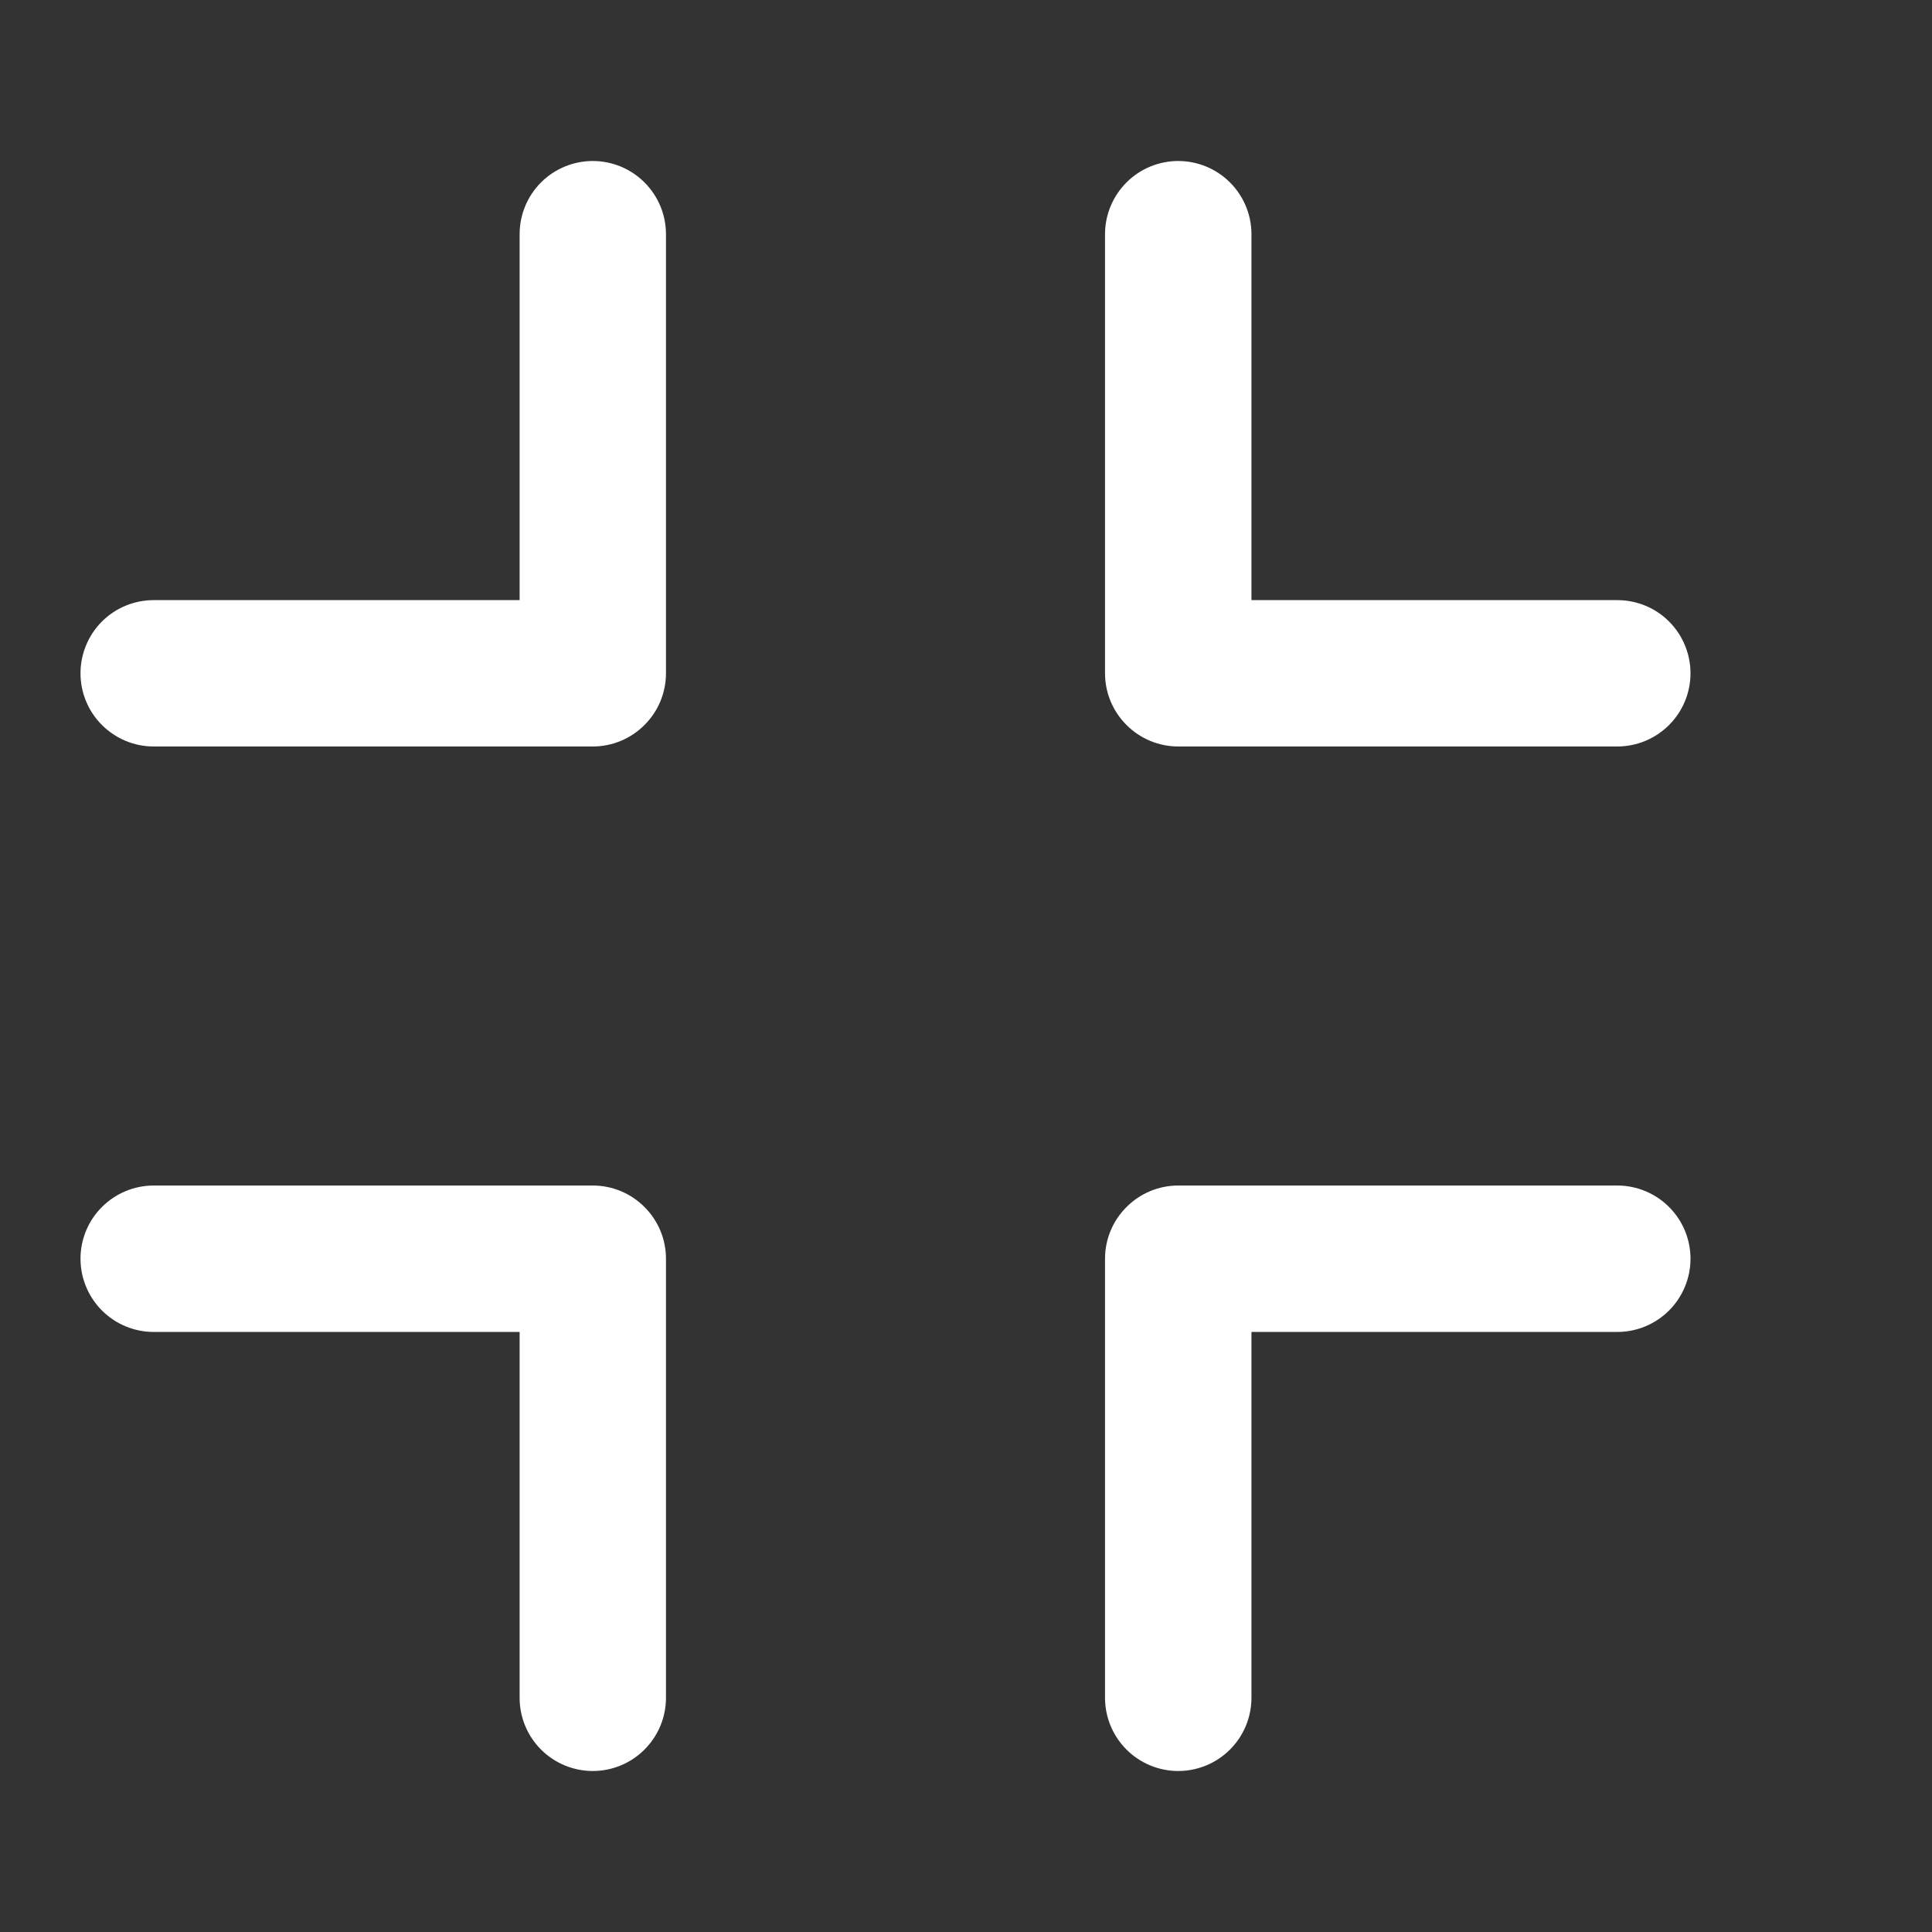 <svg width="24" height="24" viewBox="0 0 24 24" fill="none" xmlns="http://www.w3.org/2000/svg">
<rect x="0" y="0" width="24" height="24" fill="#333333" stroke="none"/>
<path fill-rule="evenodd" clip-rule="evenodd" d="M7.364 2C7.605 2 7.836 2.096 8.006 2.266C8.177 2.437 8.273 2.668 8.273 2.909V8.364C8.273 8.605 8.177 8.836 8.006 9.006C7.836 9.177 7.605 9.273 7.364 9.273H1.909C1.668 9.273 1.437 9.177 1.266 9.006C1.096 8.836 1 8.605 1 8.364C1 8.123 1.096 7.891 1.266 7.721C1.437 7.55 1.668 7.455 1.909 7.455H6.455V2.909C6.455 2.668 6.55 2.437 6.721 2.266C6.891 2.096 7.123 2 7.364 2V2ZM14.636 2C14.877 2 15.109 2.096 15.279 2.266C15.45 2.437 15.546 2.668 15.546 2.909V7.455H20.091C20.332 7.455 20.563 7.55 20.734 7.721C20.904 7.891 21 8.123 21 8.364C21 8.605 20.904 8.836 20.734 9.006C20.563 9.177 20.332 9.273 20.091 9.273H14.636C14.395 9.273 14.164 9.177 13.994 9.006C13.823 8.836 13.727 8.605 13.727 8.364V2.909C13.727 2.668 13.823 2.437 13.994 2.266C14.164 2.096 14.395 2 14.636 2V2ZM1 15.636C1 15.395 1.096 15.164 1.266 14.994C1.437 14.823 1.668 14.727 1.909 14.727H7.364C7.605 14.727 7.836 14.823 8.006 14.994C8.177 15.164 8.273 15.395 8.273 15.636V21.091C8.273 21.332 8.177 21.563 8.006 21.734C7.836 21.904 7.605 22 7.364 22C7.123 22 6.891 21.904 6.721 21.734C6.55 21.563 6.455 21.332 6.455 21.091V16.546H1.909C1.668 16.546 1.437 16.45 1.266 16.279C1.096 16.109 1 15.877 1 15.636ZM13.727 15.636C13.727 15.395 13.823 15.164 13.994 14.994C14.164 14.823 14.395 14.727 14.636 14.727H20.091C20.332 14.727 20.563 14.823 20.734 14.994C20.904 15.164 21 15.395 21 15.636C21 15.877 20.904 16.109 20.734 16.279C20.563 16.45 20.332 16.546 20.091 16.546H15.546V21.091C15.546 21.332 15.45 21.563 15.279 21.734C15.109 21.904 14.877 22 14.636 22C14.395 22 14.164 21.904 13.994 21.734C13.823 21.563 13.727 21.332 13.727 21.091V15.636Z" fill="white"/>
</svg>

